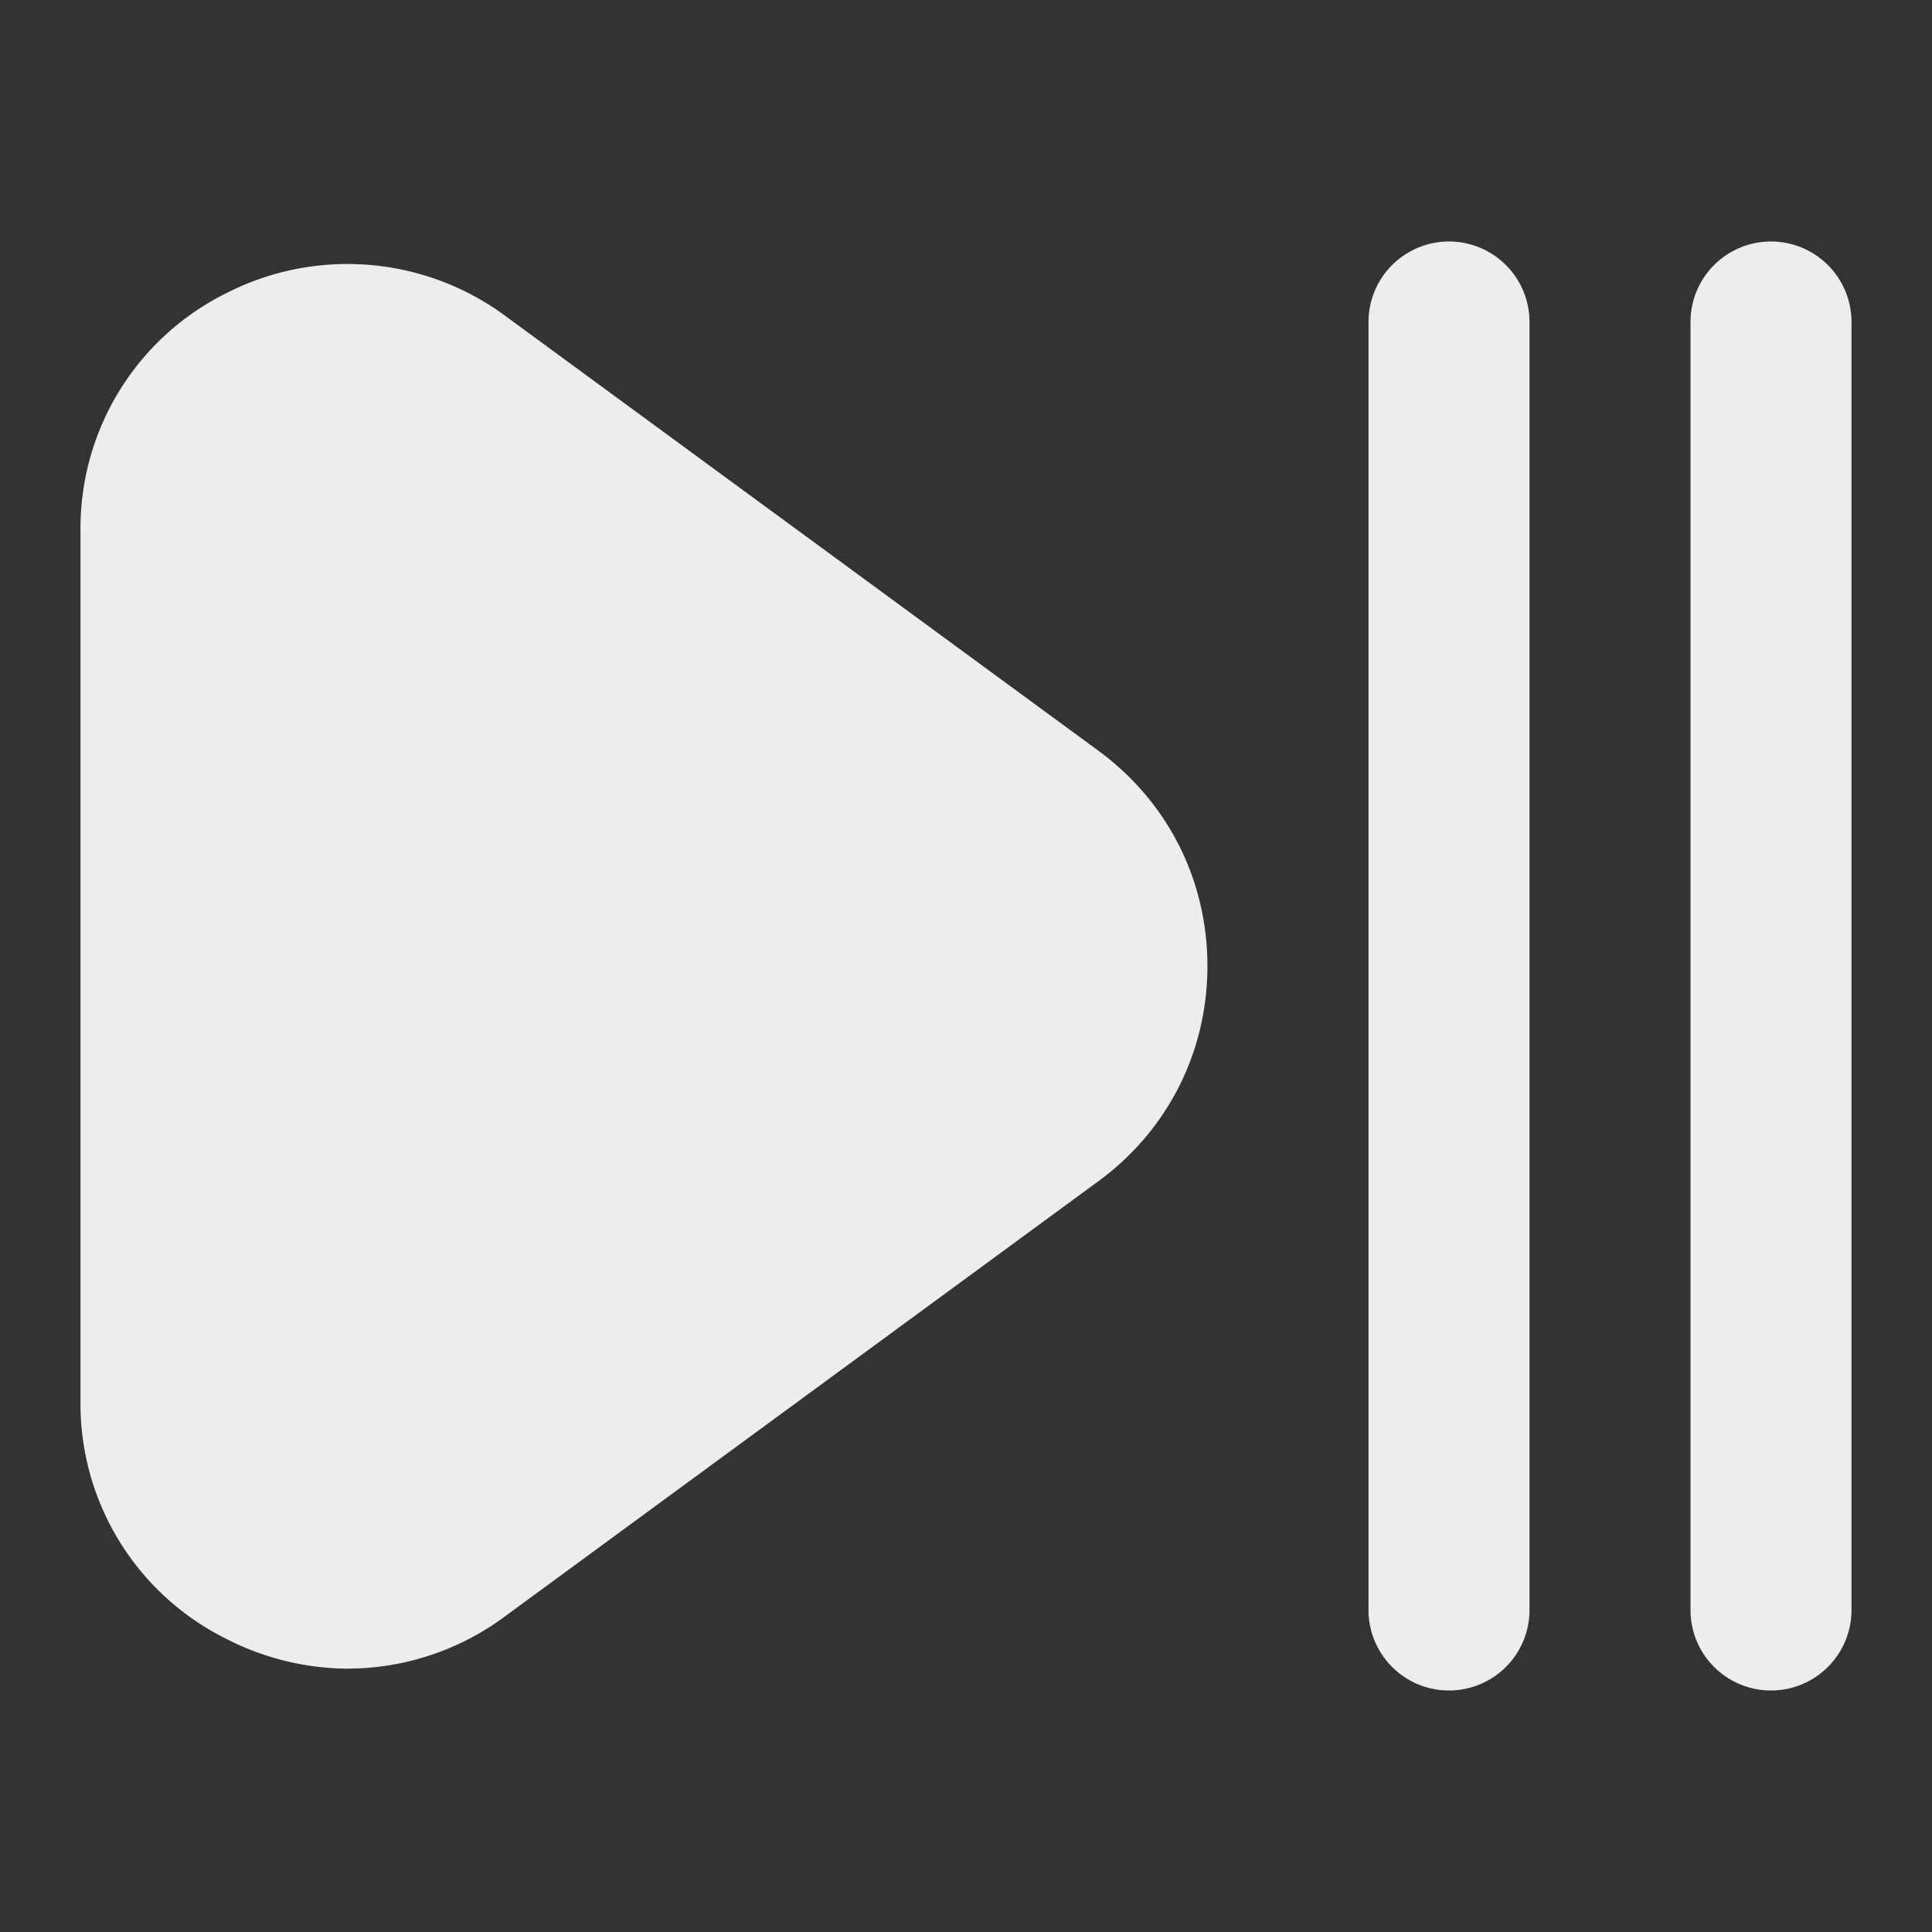 <svg xmlns="http://www.w3.org/2000/svg" version="1.1" xmlns:xlink="http://www.w3.org/1999/xlink" width="512" height="512" x="0" y="0" viewBox="0 0 24 24" style="enable-background:new 0 0 512 512" xml:space="preserve" class=""><rect x="0" y="0" width="24" height="24" fill="#333333" stroke="none"/><g><path d="M22 21a1 1 0 0 1-1-1V4a1 1 0 1 1 2 0v16a1 1 0 0 1-1 1Zm-4 0a1 1 0 0 1-1-1V4a1 1 0 1 1 2 0v16a1 1 0 0 1-1 1Zm-13.673-.271a3.346 3.346 0 0 1-1.509-.367A3.26 3.26 0 0 1 1 17.404V6.597a3.26 3.26 0 0 1 1.817-2.958 3.305 3.305 0 0 1 3.46.285l7.368 5.402c.86.631 1.354 1.606 1.354 2.674s-.494 2.043-1.355 2.674l-7.368 5.403a3.28 3.28 0 0 1-1.949.651Z" fill="#ededed" opacity="1" data-original="#000000" class=""></path></g></svg>